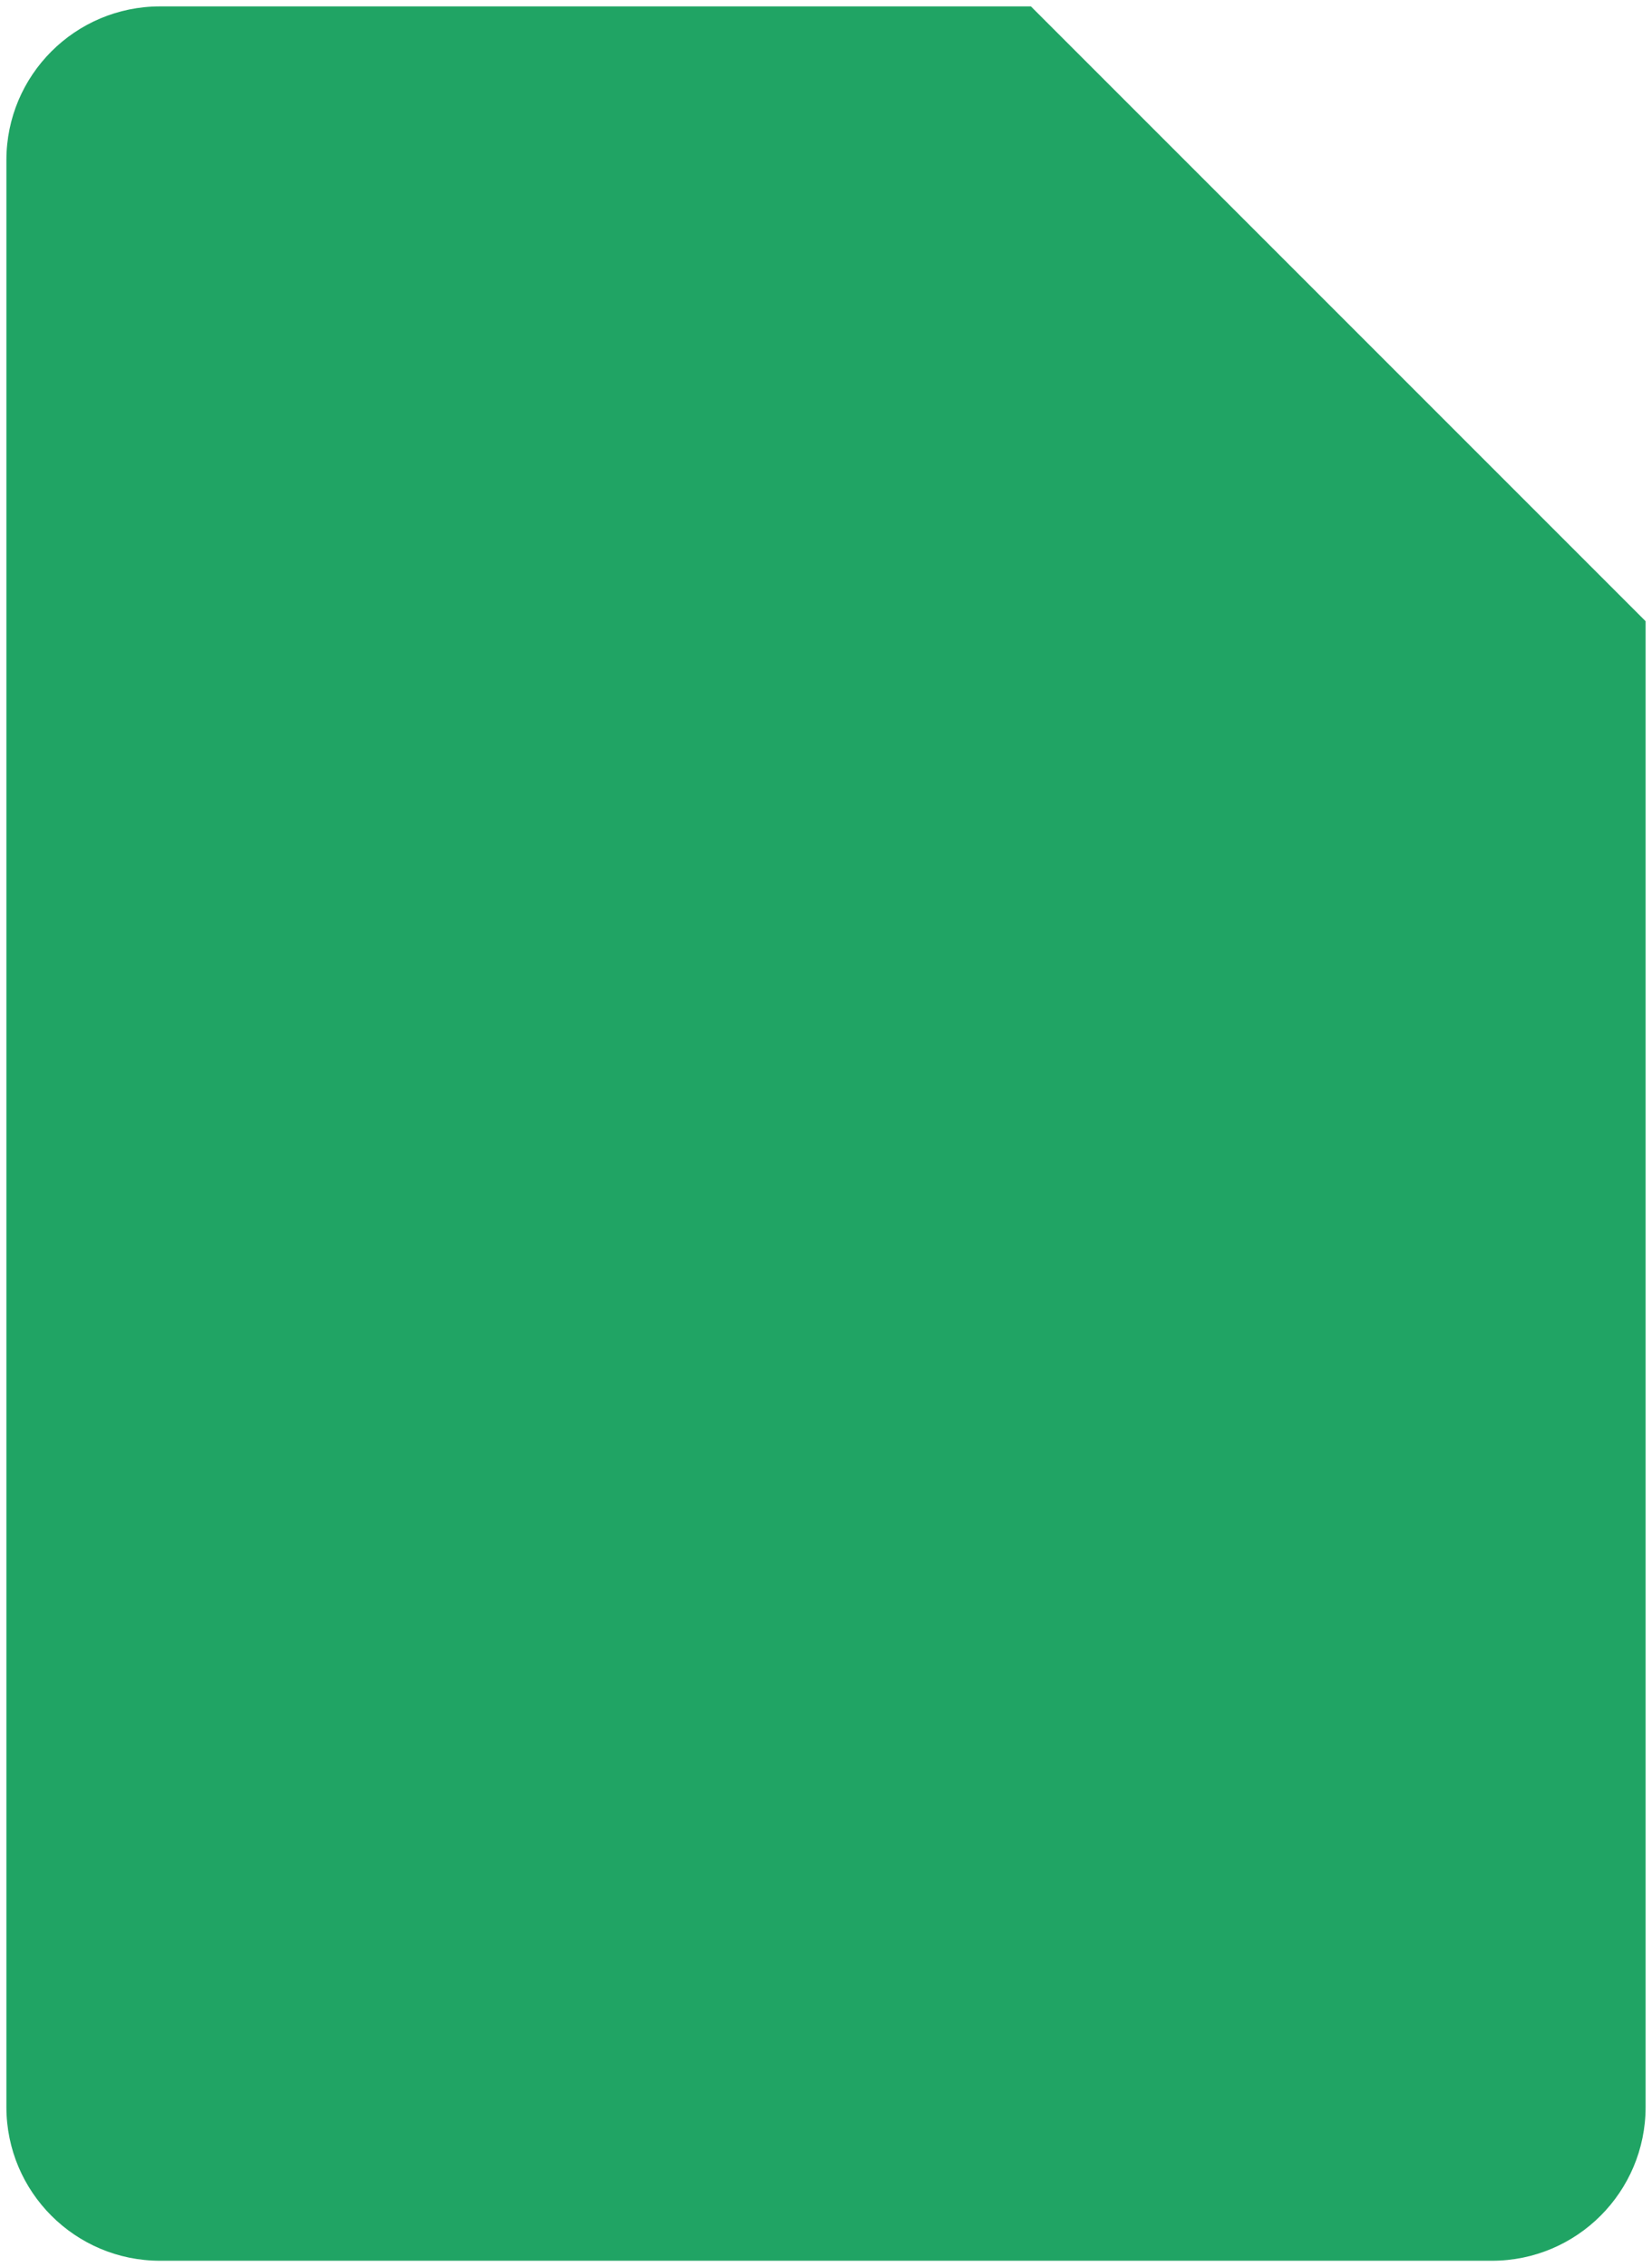 <svg width="86" height="118" viewBox="0 0 86 118" fill="none" xmlns="http://www.w3.org/2000/svg">
<path d="M8.333 0.333C3.915 0.333 0.333 3.915 0.333 8.333V109.667C0.333 114.085 3.915 117.667 8.333 117.667H77.667C82.085 117.667 85.667 114.085 85.667 109.667V32.333L53.667 0.333H8.333Z" fill="#20A464"/>
</svg>
